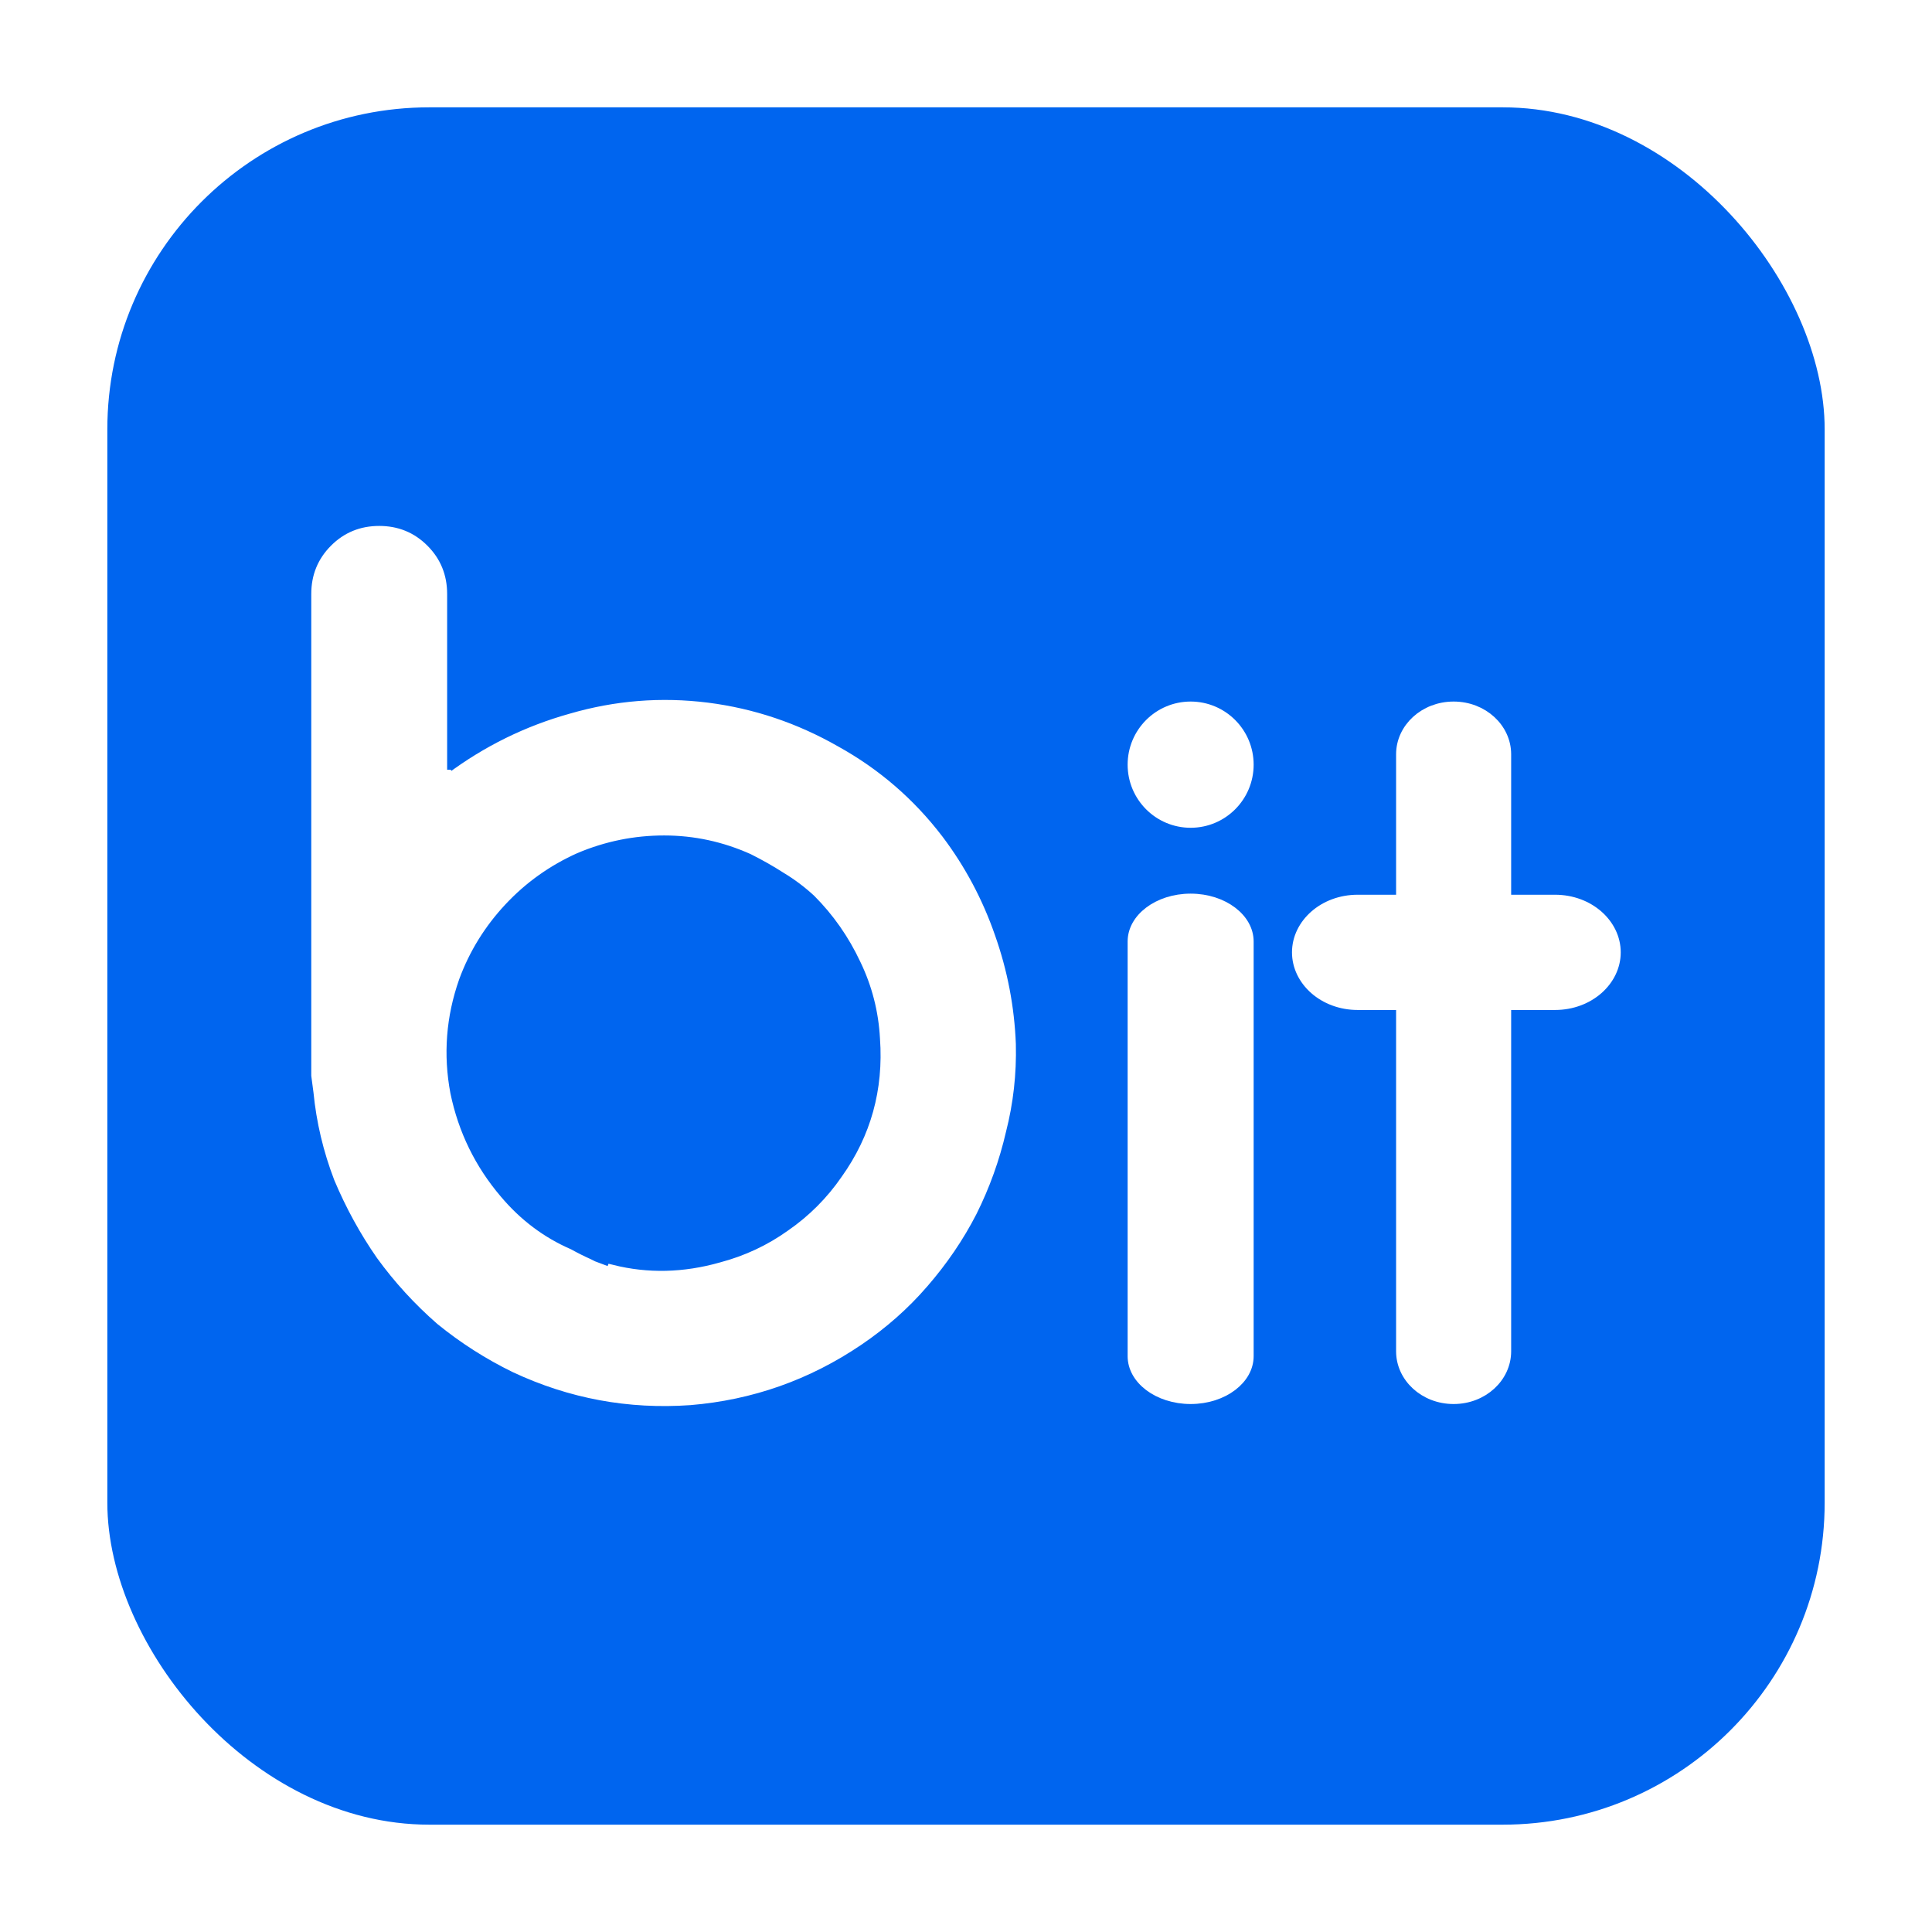 <svg width="180" height="180" viewBox="0 0 180 180" fill="none" xmlns="http://www.w3.org/2000/svg">
<g filter="url(#filter0_d_104_121)">
<rect x="6" y="6" width="160" height="160" rx="30" fill="#0065EF"/>
<path d="M37.659 68.214H37.736L37.959 68.512C41.38 65.958 45.136 64.111 49.228 62.968L49.228 62.968L49.233 62.967C53.388 61.759 57.607 61.423 61.895 61.96C66.116 62.497 70.103 63.839 73.858 65.989L73.858 65.989L73.864 65.992C77.614 68.072 80.794 70.821 83.407 74.243C85.484 76.995 87.093 80.016 88.233 83.308L88.234 83.311C89.374 86.534 90.011 89.858 90.145 93.284C90.212 96.033 89.91 98.713 89.242 101.325L89.242 101.325L89.239 101.337C88.636 103.956 87.731 106.474 86.524 108.893C85.318 111.241 83.81 113.456 81.998 115.54L81.998 115.541C80.257 117.552 78.249 119.329 75.97 120.874C71.209 124.098 65.984 125.943 60.286 126.414C54.588 126.816 49.162 125.81 44 123.393C41.521 122.185 39.208 120.708 37.063 118.963C34.985 117.149 33.142 115.135 31.533 112.919C29.991 110.702 28.682 108.317 27.608 105.762C26.605 103.147 25.969 100.466 25.702 97.719L25.702 97.719L25.7 97.706C25.634 97.171 25.567 96.668 25.5 96.198V96.195V96.192V96.189V96.186V96.182V96.179V96.176V96.173V96.17V96.166V96.163V96.16V96.157V96.154V96.15V96.147V96.144V96.141V96.138V96.135V96.131V96.128V96.125V96.122V96.118V96.115V96.112V96.109V96.106V96.103V96.099V96.096V96.093V96.09V96.087V96.083V96.08V96.077V96.074V96.07V96.067V96.064V96.061V96.058V96.055V96.051V96.048V96.045V96.042V96.039V96.035V96.032V96.029V96.026V96.023V96.019V96.016V96.013V96.01V96.007V96.003V96V95.997V95.994V95.991V95.987V95.984V95.981V95.978V95.975V95.972V95.968V95.965V95.962V95.959V95.956V95.952V95.949V95.946V95.943V95.939V95.936V95.933V95.93V95.927V95.924V95.92V95.917V95.914V95.911V95.908V95.904V95.901V95.898V95.895V95.892V95.888V95.885V95.882V95.879V95.876V95.872V95.869V95.866V95.863V95.86V95.856V95.853V95.85V95.847V95.844V95.84V95.837V95.834V95.831V95.828V95.825V95.821V95.818V95.815V95.812V95.808V95.805V95.802V95.799V95.796V95.793V95.789V95.786V95.783V95.78V95.776V95.773V95.77V95.767V95.764V95.761V95.757V95.754V95.751V95.748V95.745V95.741V95.738V95.735V95.732V95.729V95.725V95.722V95.719V95.716V95.713V95.709V95.706V95.703V95.7V95.697V95.694V95.69V95.687V95.684V95.681V95.677V95.674V95.671V95.668V95.665V95.662V95.658V95.655V95.652V95.649V95.645V95.642V95.639V95.636V95.633V95.629V95.626V95.623V95.62V95.617V95.614V95.61V95.607V95.604V95.601V95.598V95.594V95.591V95.588V95.585V95.582V95.578V95.575V95.572V95.569V95.566V95.562V95.559V95.556V95.553V95.55V95.546V95.543V95.54V95.537V95.534V95.531V95.527V95.524V95.521V95.518V95.514V95.511V95.508V95.505V95.502V95.499V95.495V95.492V95.489V95.486V95.483V95.479V95.476V95.473V95.47V95.467V95.463V95.46V95.457V95.454V95.451V95.447V95.444V95.441V95.438V95.435V95.431V95.428V95.425V95.422V95.419V95.415V95.412V95.409V95.406V95.403V95.4V95.396V95.393V95.39V95.387V95.383V95.38V95.377V95.374V95.371V95.368V95.364V95.361V95.358V95.355V95.352V95.348V95.345V95.342V95.339V95.336V95.332V95.329V95.326V95.323V95.32V95.316V95.313V95.31V95.307V95.304V95.3V95.297V95.294V95.291V95.288V95.284V95.281V95.278V95.275V95.272V95.269V95.265V95.262V95.259V95.256V95.252V95.249V95.246V95.243V95.24V95.237V95.233V95.23V95.227V95.224V95.221V95.217V95.214V95.211V95.208V95.205V95.201V95.198V95.195V95.192V95.189V95.185V95.182V95.179V95.176V95.173V95.169V95.166V95.163V95.16V95.157V95.153V95.15V95.147V95.144V95.141V95.138V95.134V95.131V95.128V95.125V95.121V95.118V95.115V95.112V95.109V95.106V95.102V95.099V95.096V95.093V95.09V95.086V95.083V95.08V95.077V95.074V95.07V95.067V95.064V95.061V95.058V95.054V95.051V95.048V95.045V95.042V95.038V95.035V95.032V95.029V95.026V95.022V95.019V95.016V95.013V95.01V95.007V95.003V95V94.997V94.994V94.99V94.987V94.984V94.981V94.978V94.975V94.971V94.968V94.965V94.962V94.959V94.955V94.952V94.949V94.946V94.942V94.939V94.936V94.933V94.93V94.927V94.923V94.92V94.917V94.914V94.911V94.907V94.904V94.901V94.898V94.895V94.891V94.888V94.885V94.882V94.879V94.875V94.872V94.869V94.866V94.863V94.859V94.856V94.853V94.85V94.847V94.844V94.84V94.837V94.834V94.831V94.828V94.824V94.821V94.818V94.815V94.811V94.808V94.805V94.802V94.799V94.796V94.792V94.789V94.786V94.783V94.78V94.776V94.773V94.77V94.767V94.764V94.76V94.757V94.754V94.751V94.748V94.744V94.741V94.738V94.735V94.732V94.728V94.725V94.722V94.719V94.716V94.712V94.709V94.706V94.703V94.7V94.697V94.693V94.69V94.687V94.684V94.68V94.677V94.674V94.671V94.668V94.665V94.661V94.658V94.655V94.652V94.648V94.645V94.642V94.639V94.636V94.632V94.629V94.626V94.623V94.62V94.617V94.613V94.61V94.607V94.604V94.601V94.597V93.268V51.34C25.5 49.697 26.062 48.325 27.192 47.194C28.321 46.063 29.69 45.5 31.33 45.5C32.97 45.5 34.339 46.063 35.468 47.194C36.597 48.325 37.159 49.697 37.159 51.34V67.861V68.111V68.214H37.659ZM50.82 113.764L51.218 113.963L51.242 113.975L51.266 113.984L52.083 114.291L52.889 114.594L52.9 114.598L53.002 114.333C56.33 115.165 59.736 115.087 63.212 114.1C65.581 113.472 67.744 112.459 69.698 111.062C71.719 109.665 73.427 107.953 74.822 105.929C77.611 102.016 78.832 97.608 78.485 92.725C78.345 90.14 77.716 87.691 76.6 85.383C75.487 83.015 74.025 80.923 72.214 79.109L72.207 79.102L72.2 79.095C71.292 78.256 70.314 77.521 69.266 76.89C68.299 76.268 67.264 75.681 66.163 75.129L66.153 75.125L66.143 75.12C63.494 73.933 60.736 73.338 57.874 73.338C55.016 73.338 52.261 73.897 49.614 75.014L49.614 75.013L49.604 75.018C46.958 76.204 44.656 77.845 42.705 79.94C40.754 82.033 39.289 84.408 38.313 87.062L38.313 87.062L38.311 87.068C37.057 90.628 36.777 94.262 37.474 97.962L37.474 97.962L37.476 97.971C38.242 101.666 39.844 104.946 42.28 107.806C44.16 110.037 46.392 111.718 48.974 112.84C49.589 113.181 50.204 113.489 50.82 113.764Z" fill="white" stroke="white"/>
<path d="M106.929 79.758C108.451 79.758 109.81 80.227 110.777 80.962C111.745 81.697 112.299 82.675 112.299 83.716V122.352C112.299 123.393 111.745 124.372 110.777 125.106C109.81 125.841 108.451 126.31 106.929 126.31C105.407 126.31 104.048 125.841 103.08 125.106C102.113 124.372 101.559 123.393 101.559 122.352V83.716C101.559 82.675 102.113 81.697 103.08 80.962C104.048 80.227 105.407 79.758 106.929 79.758Z" fill="white" stroke="white"/>
<path d="M112.299 67.242C112.299 70.214 109.894 72.622 106.929 72.622C103.964 72.622 101.559 70.214 101.559 67.242C101.559 64.27 103.964 61.862 106.929 61.862C109.894 61.862 112.299 64.27 112.299 67.242Z" fill="white" stroke="white"/>
<path d="M131.431 61.862C134.157 61.862 136.291 63.876 136.291 66.271V121.901C136.291 124.296 134.157 126.31 131.431 126.31C128.705 126.31 126.571 124.296 126.571 121.901V66.271C126.571 63.876 128.705 61.862 131.431 61.862Z" fill="white" stroke="white"/>
<path d="M122.498 79.86H140.875C144.045 79.86 146.5 82.1 146.5 84.729C146.5 87.358 144.045 89.598 140.875 89.598H122.498C119.327 89.598 116.872 87.358 116.872 84.729C116.872 82.1 119.327 79.86 122.498 79.86Z" fill="white" stroke="white"/>
</g>
<defs>
<filter id="filter0_d_104_121" x="0" y="0" width="180" height="180" filterUnits="userSpaceOnUse" color-interpolation-filters="sRGB">
<feFlood flood-opacity="0" result="BackgroundImageFix"/>
<feColorMatrix in="SourceAlpha" type="matrix" values="0 0 0 0 0 0 0 0 0 0 0 0 0 0 0 0 0 0 127 0" result="hardAlpha"/>
<feOffset dx="4" dy="4"/>
<feGaussianBlur stdDeviation="5"/>
<feComposite in2="hardAlpha" operator="out"/>
<feColorMatrix type="matrix" values="0 0 0 0 0 0 0 0 0 0 0 0 0 0 0 0 0 0 0.25 0"/>
<feBlend mode="normal" in2="BackgroundImageFix" result="effect1_dropShadow_104_121"/>
<feBlend mode="normal" in="SourceGraphic" in2="effect1_dropShadow_104_121" result="shape"/>
</filter>
</defs>
</svg>
